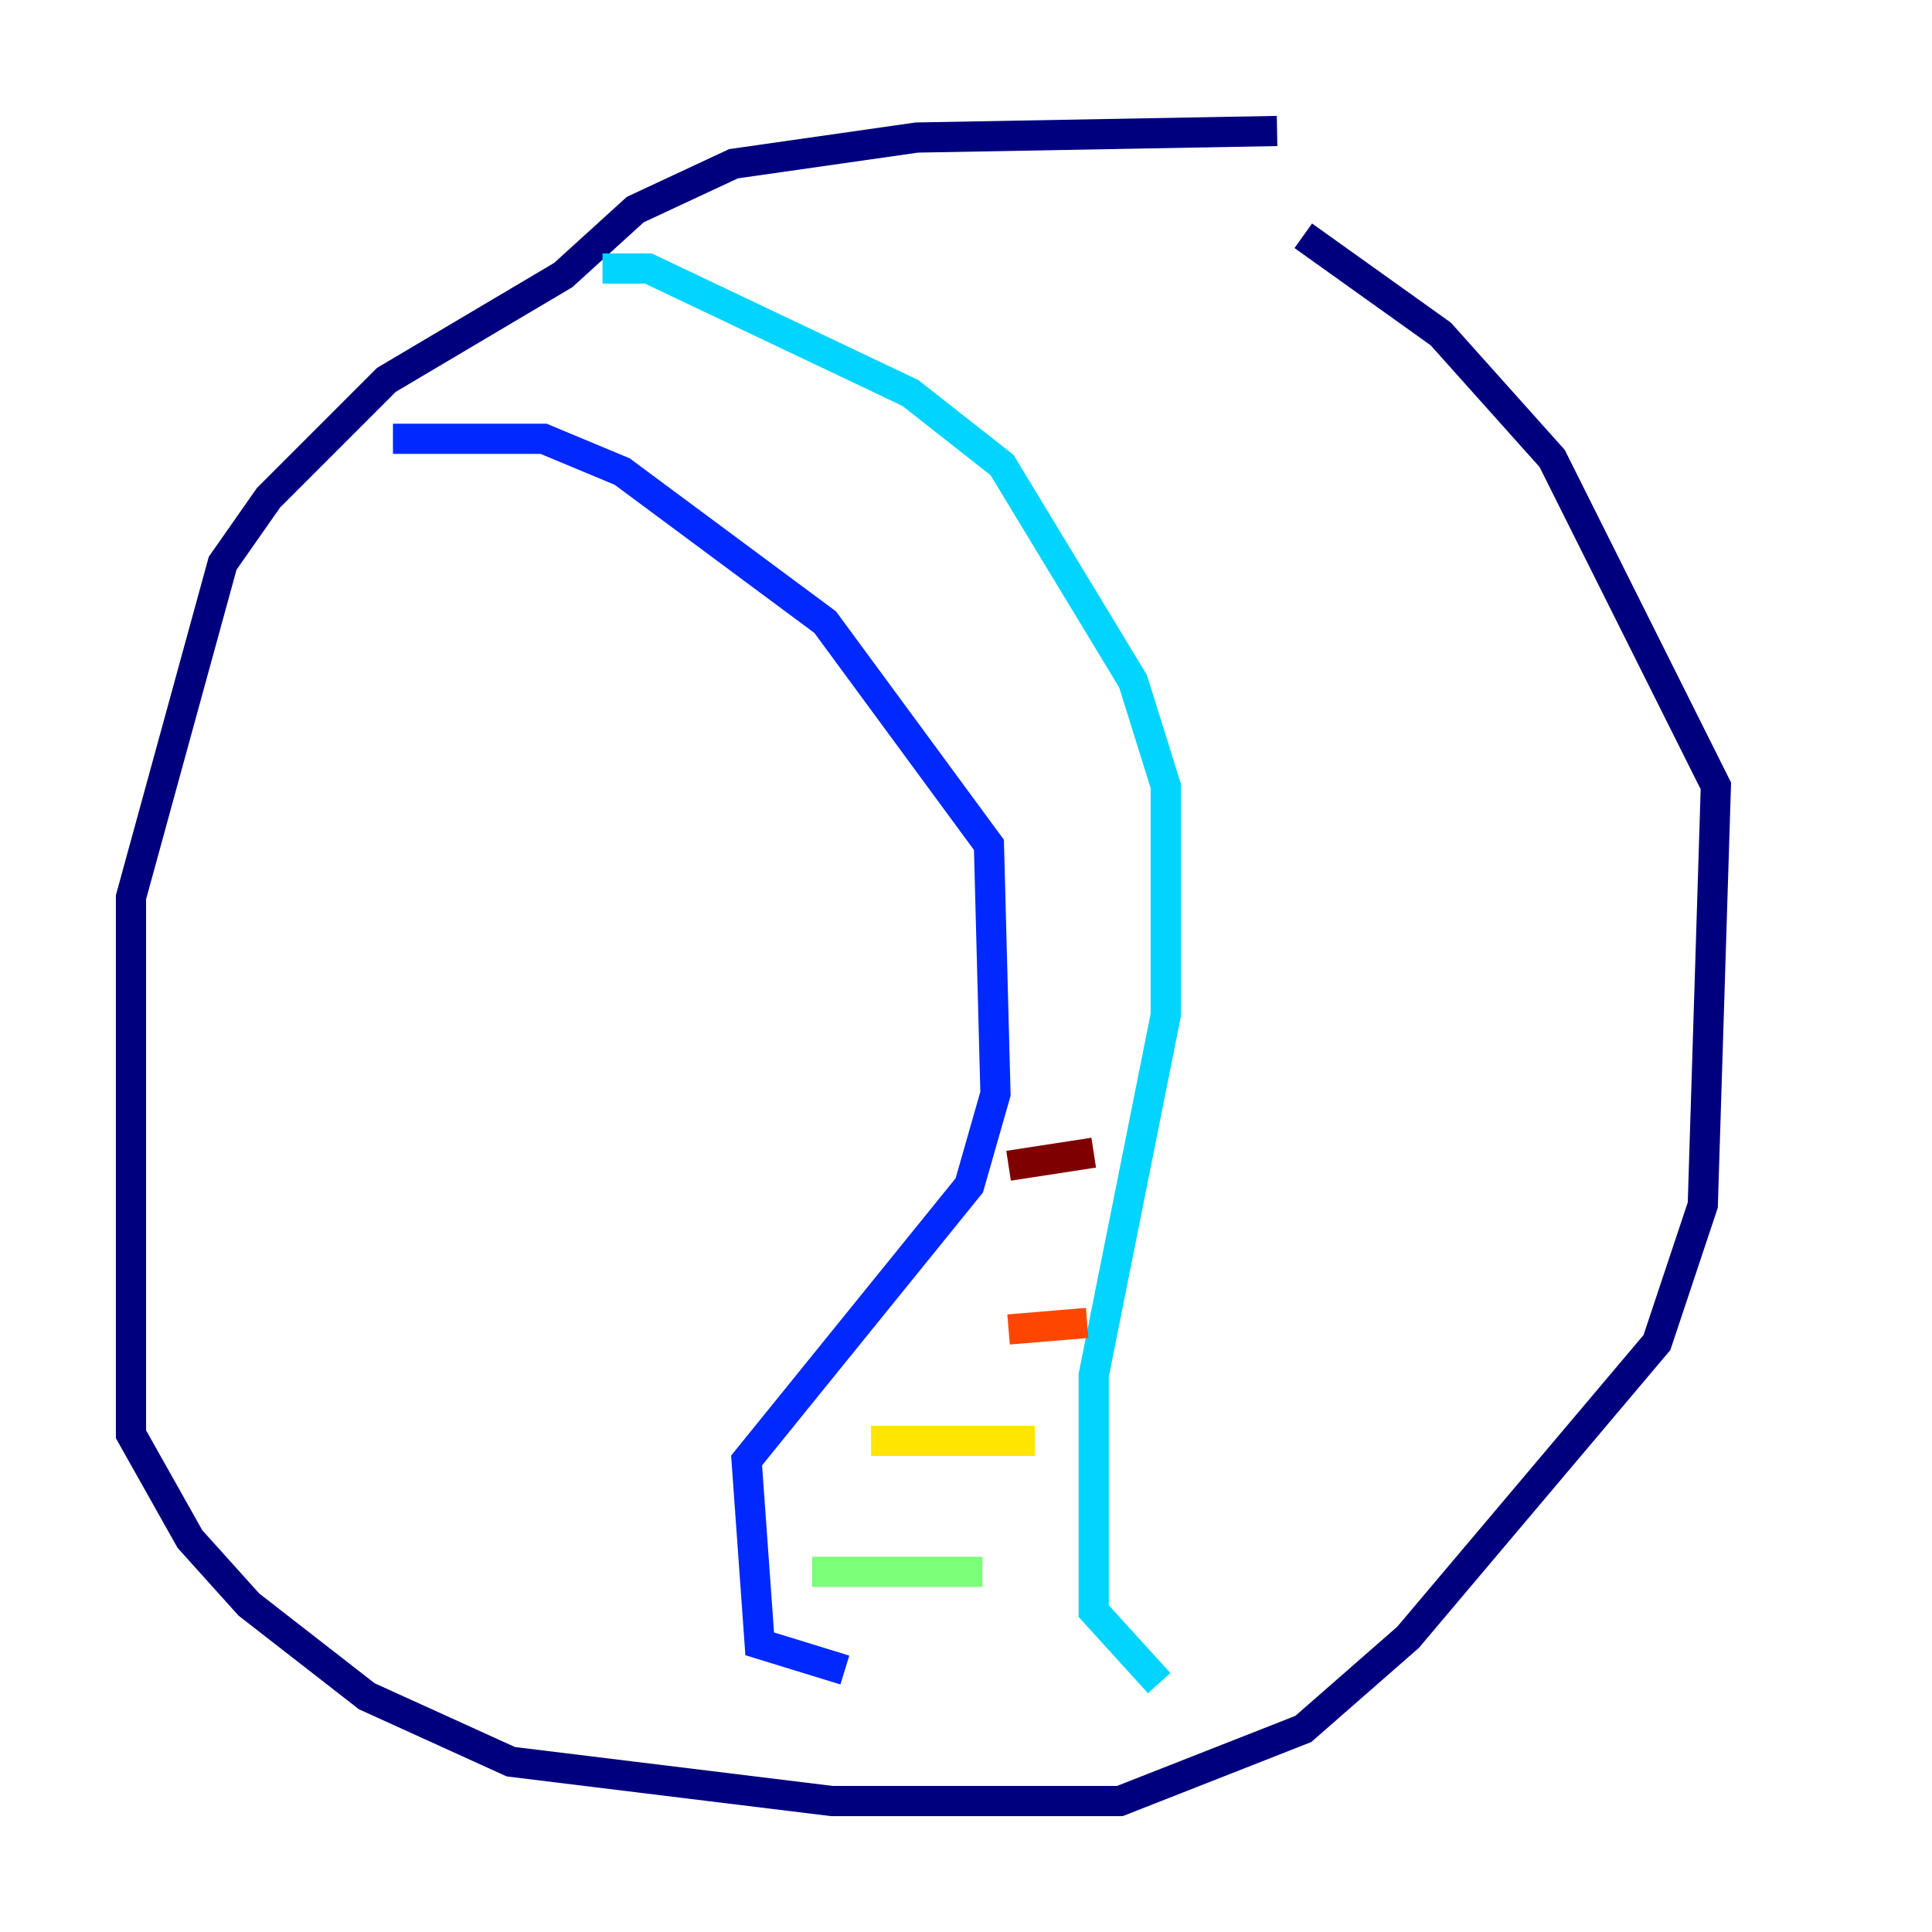 <?xml version="1.0" encoding="utf-8" ?>
<svg baseProfile="tiny" height="128" version="1.2" viewBox="0,0,128,128" width="128" xmlns="http://www.w3.org/2000/svg" xmlns:ev="http://www.w3.org/2001/xml-events" xmlns:xlink="http://www.w3.org/1999/xlink"><defs /><polyline fill="none" points="84.61,8.678 60.746,9.112 48.597,10.848 42.088,13.885 37.315,18.224 25.6,25.166 17.79,32.976 14.752,37.315 8.678,59.444 8.678,95.024 12.583,101.966 16.488,106.305 24.298,112.38 33.844,116.719 55.105,119.322 74.197,119.322 86.346,114.549 93.288,108.475 109.776,88.949 112.814,79.837 113.681,52.068 102.834,30.373 95.458,22.129 86.346,15.62" stroke="#00007f" stroke-width="2" /><polyline fill="none" points="26.034,29.071 36.014,29.071 41.22,31.241 54.671,41.22 65.519,55.973 65.953,72.461 64.217,78.536 49.464,96.759 50.332,108.909 55.973,110.644" stroke="#0028ff" stroke-width="2" /><polyline fill="none" points="39.919,17.79 42.956,17.79 60.312,26.034 66.386,30.807 75.064,45.125 77.234,52.068 77.234,67.254 72.461,91.119 72.461,106.739 76.8,111.512" stroke="#00d4ff" stroke-width="2" /><polyline fill="none" points="53.803,104.136 65.085,104.136" stroke="#7cff79" stroke-width="2" /><polyline fill="none" points="57.709,95.458 68.556,95.458" stroke="#ffe500" stroke-width="2" /><polyline fill="none" points="66.82,88.081 72.027,87.647" stroke="#ff4600" stroke-width="2" /><polyline fill="none" points="66.82,77.234 72.461,76.366" stroke="#7f0000" stroke-width="2" /></svg>